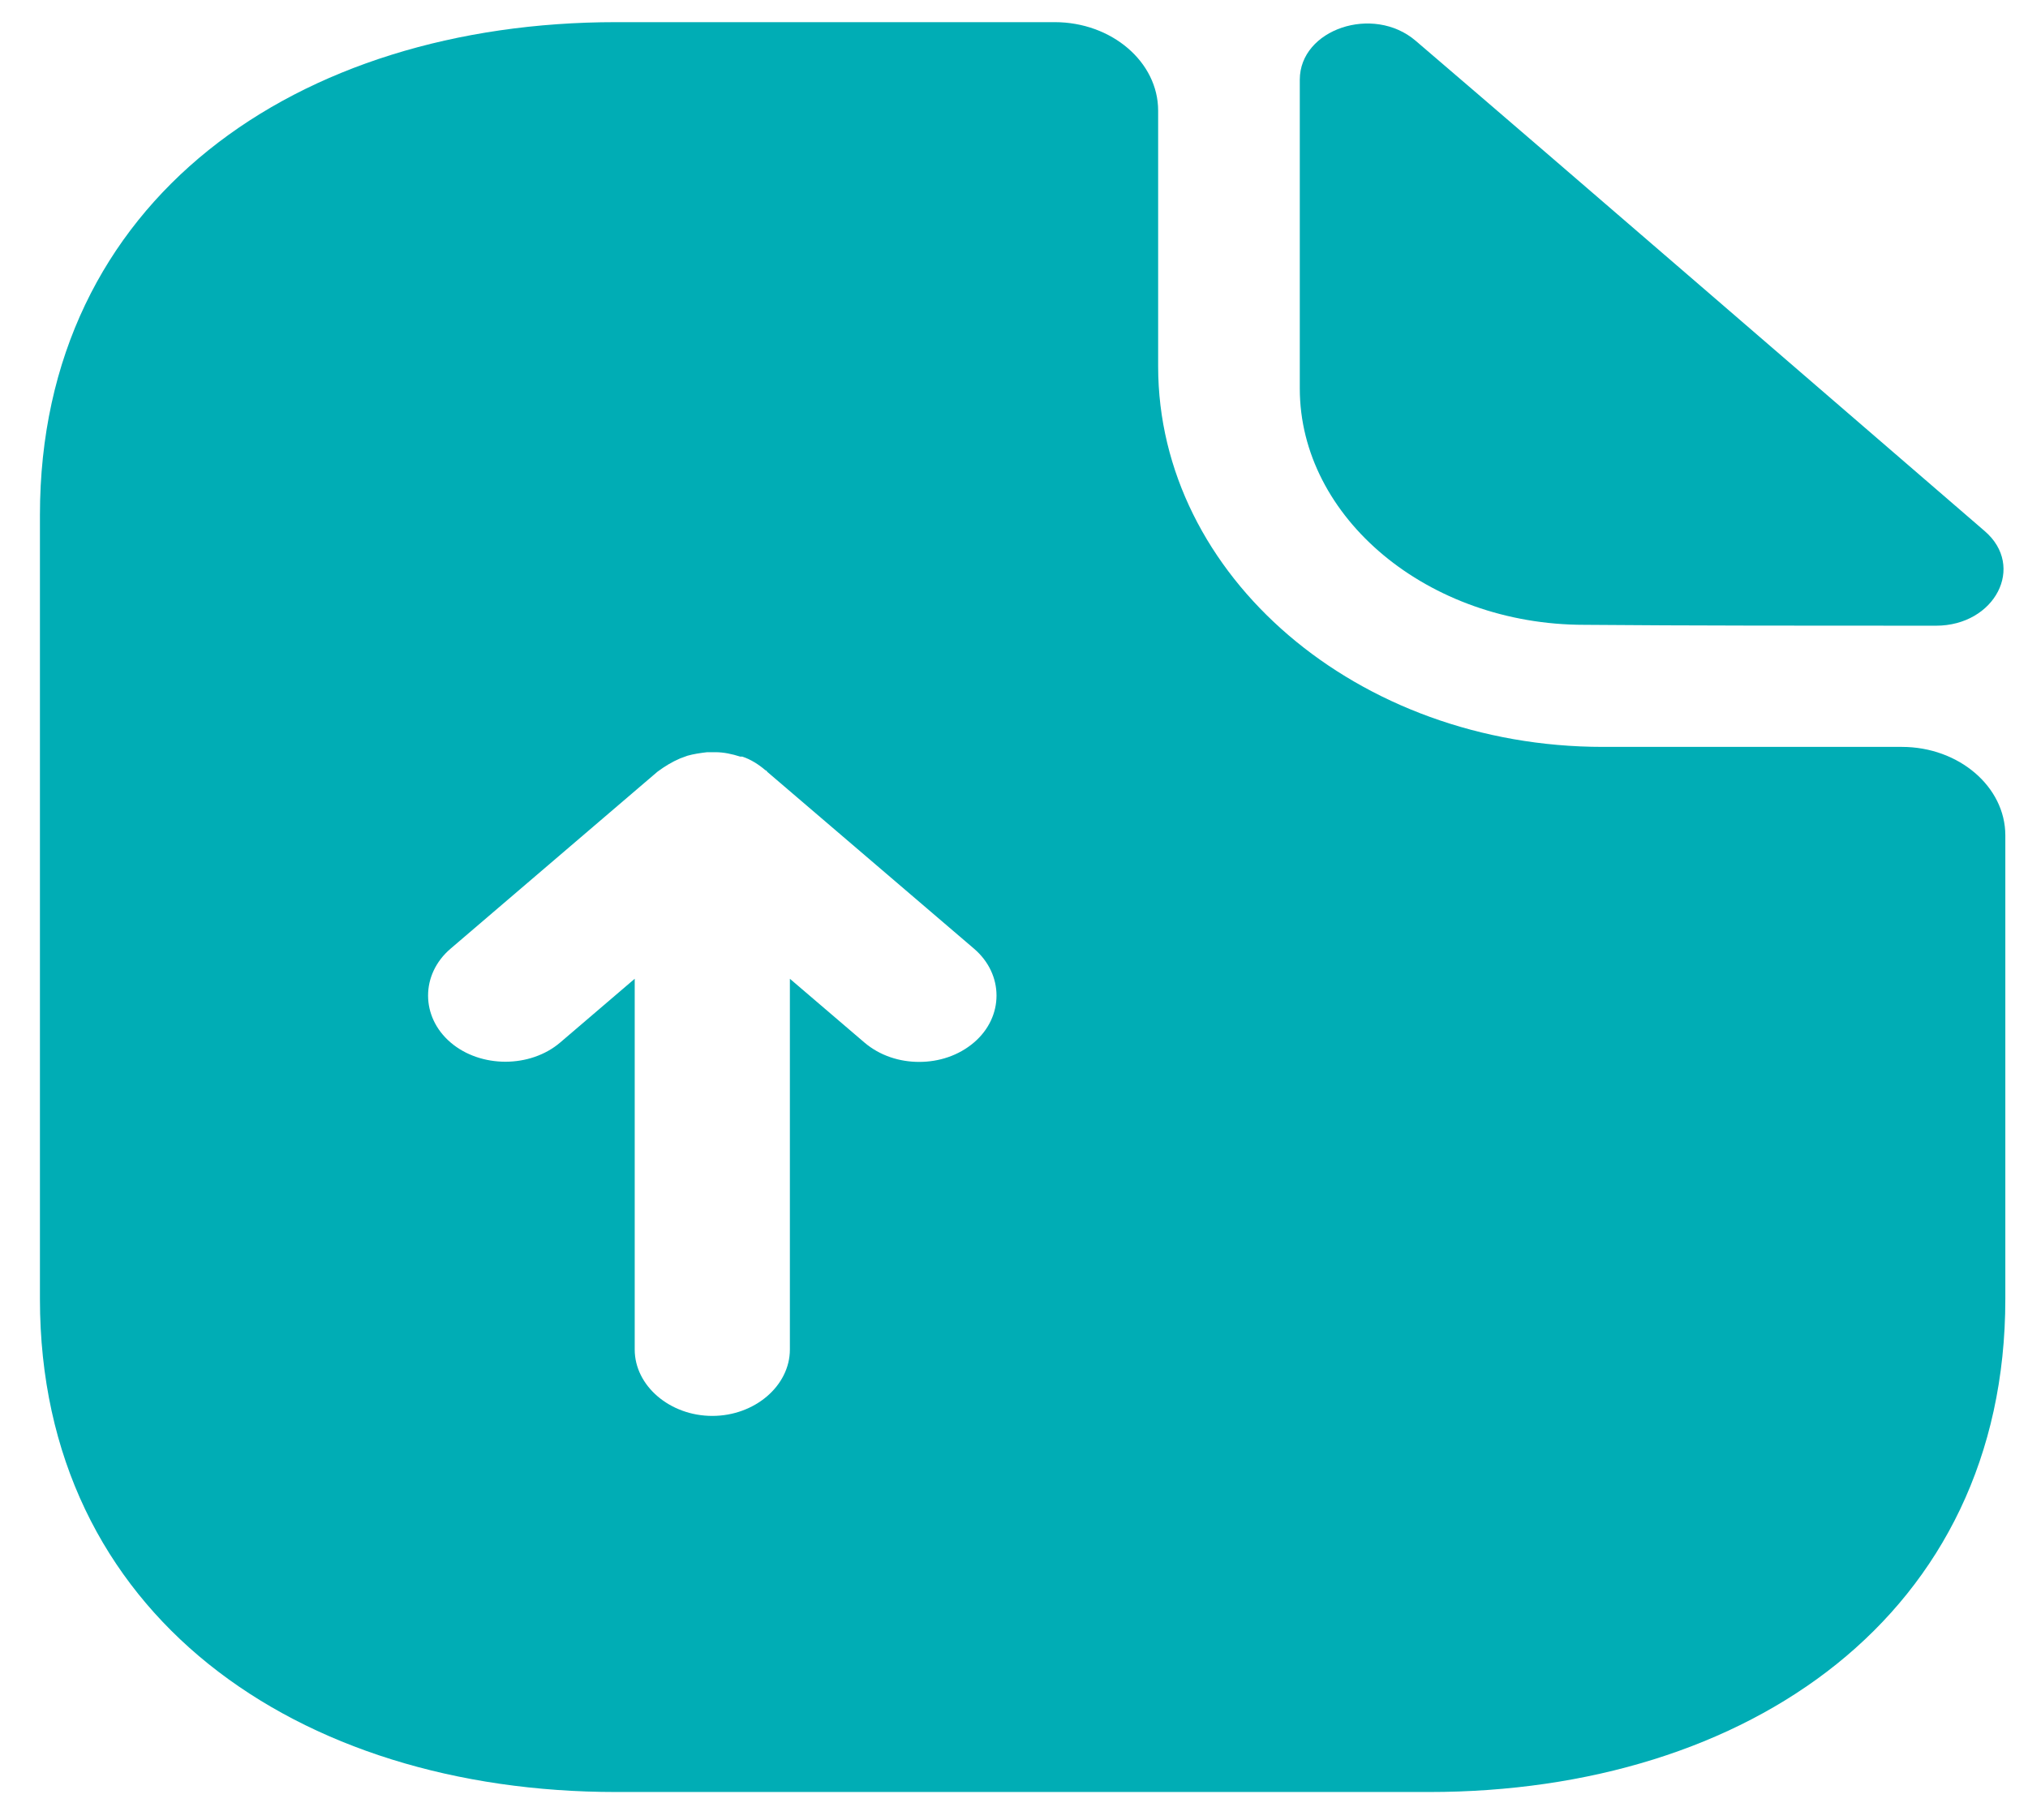 <svg width="39" height="35" viewBox="0 0 39 35" fill="none" xmlns="http://www.w3.org/2000/svg">
<g id="&#240;&#159;&#166;&#134; icon &#34;document upload&#34;">
<g id="Group">
<path id="Vector" d="M36.574 14.366H30.826C26.111 14.366 22.272 11.081 22.272 7.047V2.128C22.272 1.191 21.377 0.426 20.282 0.426H11.848C5.721 0.426 0.768 3.83 0.768 9.906V24.987C0.768 31.064 5.721 34.468 11.848 34.468H27.483C33.61 34.468 38.564 31.064 38.564 24.987V16.068C38.564 15.132 37.669 14.366 36.574 14.366ZM18.731 20.051C18.432 20.306 18.054 20.425 17.676 20.425C17.299 20.425 16.921 20.306 16.622 20.051L15.19 18.826V25.957C15.19 26.655 14.514 27.234 13.698 27.234C12.882 27.234 12.206 26.655 12.206 25.957V18.826L10.774 20.051C10.197 20.545 9.242 20.545 8.665 20.051C8.088 19.558 8.088 18.74 8.665 18.247L12.644 14.843C12.783 14.74 12.922 14.655 13.081 14.587C13.121 14.57 13.181 14.553 13.22 14.536C13.34 14.502 13.459 14.485 13.598 14.468H13.758C13.917 14.468 14.076 14.502 14.235 14.553H14.275C14.434 14.604 14.593 14.706 14.712 14.809C14.732 14.825 14.752 14.825 14.752 14.843L18.731 18.247C19.308 18.74 19.308 19.558 18.731 20.051Z" fill="url(#paint0_linear_22_7)"/>
<path id="Vector_2" d="M30.467 12.018C32.357 12.035 34.982 12.035 37.23 12.035C38.364 12.035 38.961 10.894 38.165 10.213C35.301 7.745 30.168 3.303 27.224 0.784C26.409 0.086 24.996 0.562 24.996 1.533V7.473C24.996 9.958 27.463 12.018 30.467 12.018Z" fill="url(#paint1_linear_22_7)"/>
</g>
</g>
<defs>
<linearGradient id="paint0_linear_22_7" x1="19.666" y1="0.426" x2="19.666" y2="34.468" gradientUnits="userSpaceOnUse">
<stop offset="1" stop-color="#00ADB5"/>
<stop offset="1" stop-color="#00B512" stop-opacity="0"/>
</linearGradient>
<linearGradient id="paint1_linear_22_7" x1="31.763" y1="0.452" x2="31.763" y2="12.035" gradientUnits="userSpaceOnUse">
<stop offset="1" stop-color="#00ADB5"/>
<stop offset="1" stop-color="#00B512" stop-opacity="0"/>
</linearGradient>
</defs>
</svg>
